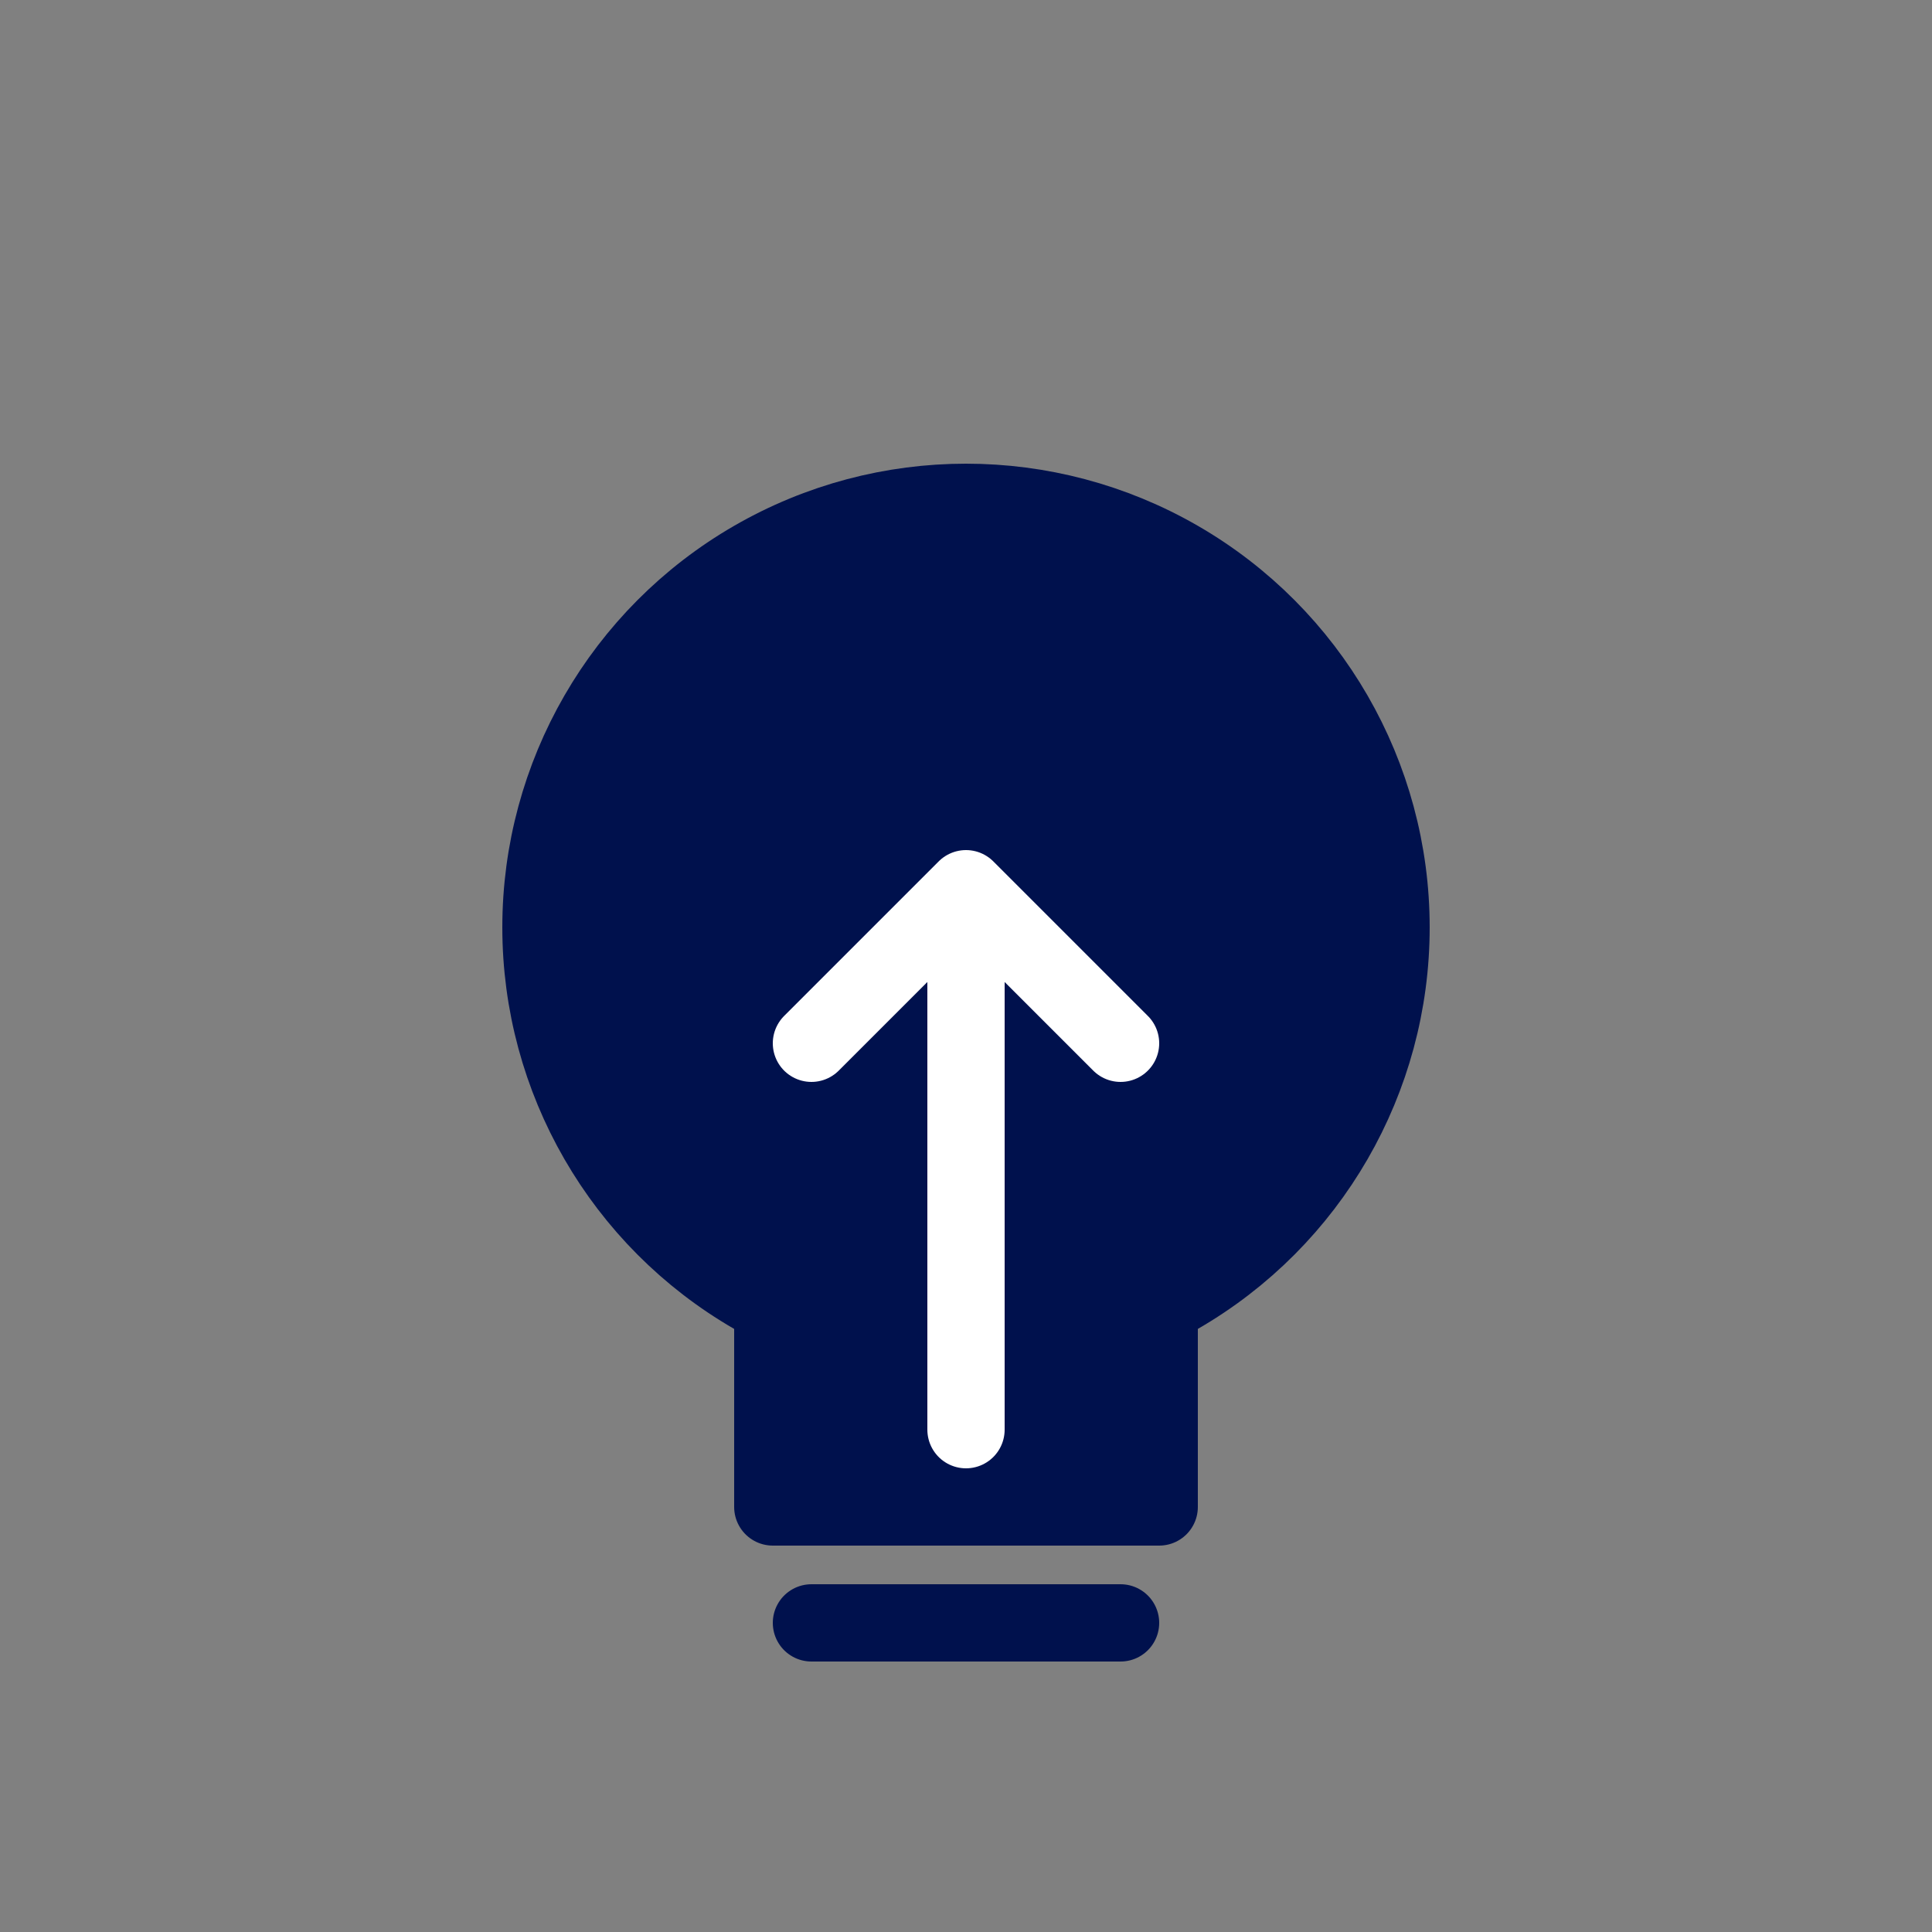 <svg width="50" height="50" viewBox="0 0 50 50" fill="none" xmlns="http://www.w3.org/2000/svg">
<rect x="0" y="0" width="50" height="50" fill="#808080" stroke="none"/>
<circle cx="25" cy="24" r="11" fill="#00114D" stroke="#00114D" stroke-width="2" stroke-linejoin="round"/>
<rect x="20" y="33" width="10" height="6" fill="#00114D" stroke="#00114D" stroke-width="2" stroke-linejoin="round"/>
<path d="M25 24L25 37" stroke="white" stroke-width="2" stroke-linecap="round"/>
<path d="M29 42L21 42" stroke="#00114D" stroke-width="2" stroke-linecap="round"/>
<path d="M29 27L25 23L21 27" stroke="white" stroke-width="2" stroke-linecap="round" stroke-linejoin="round"/>
</svg>
